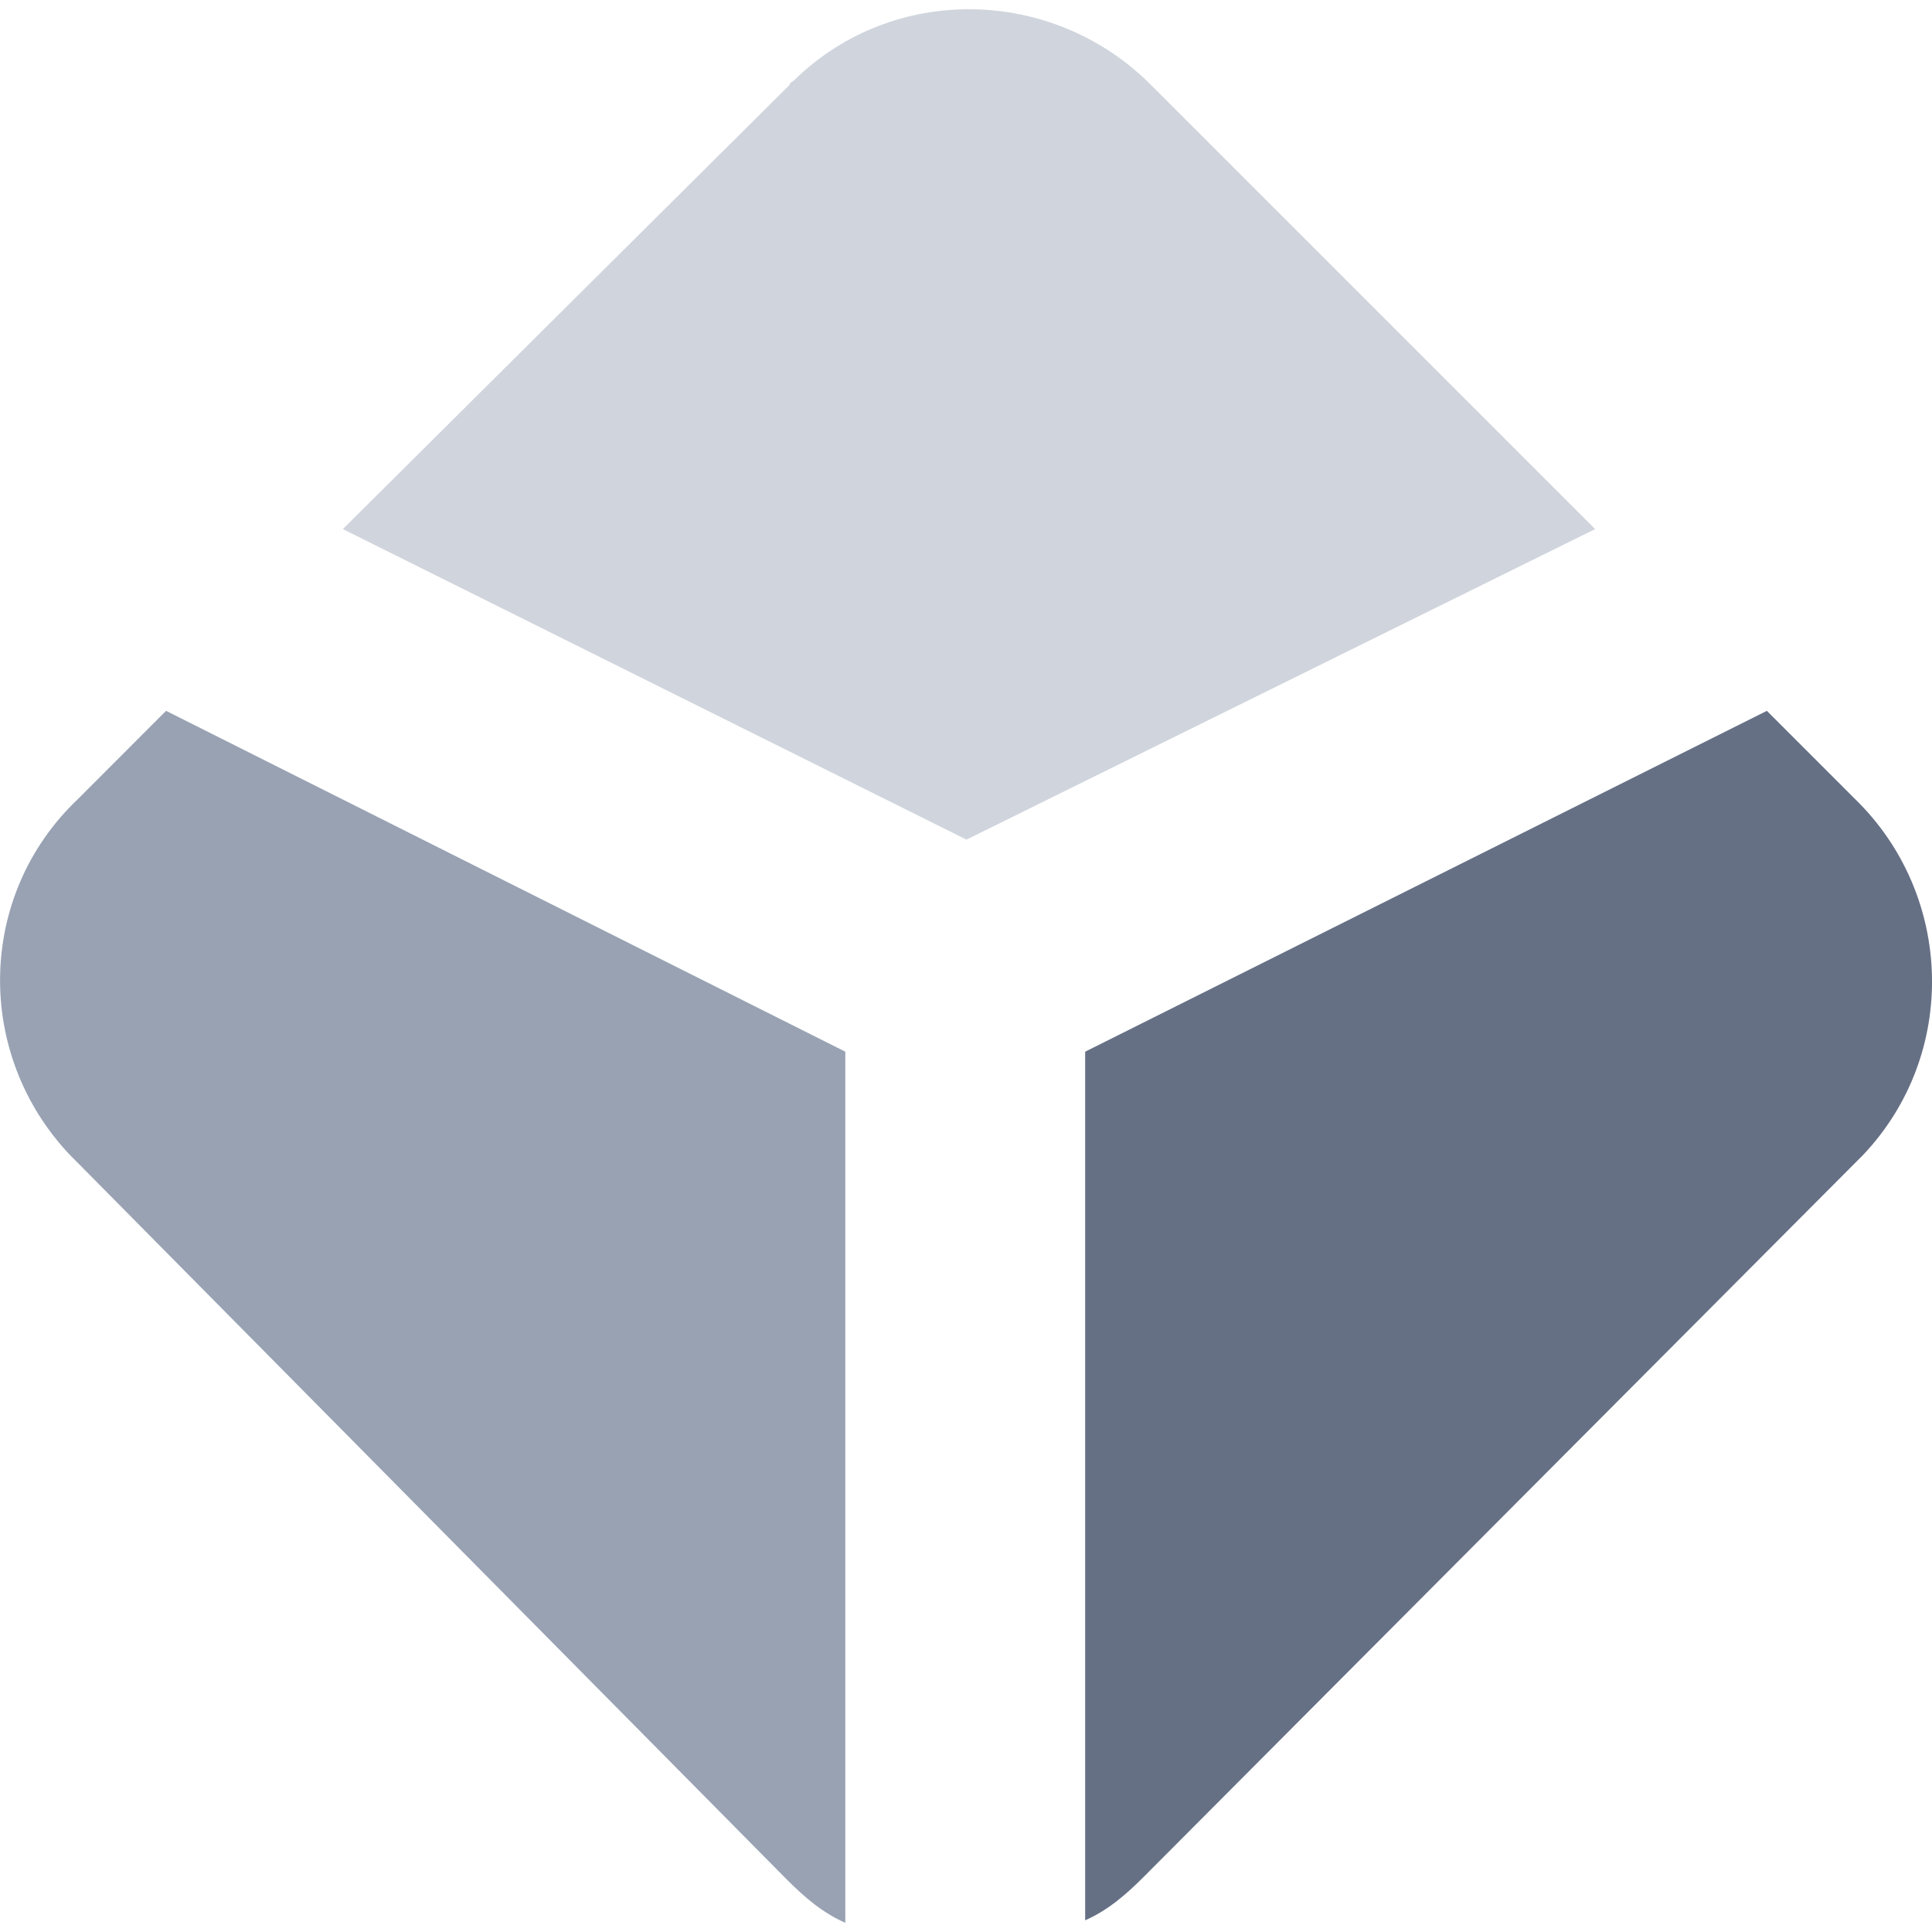 <svg width="40" height="40" viewBox="0 0 40 40" fill="none" xmlns="http://www.w3.org/2000/svg">
<g clip-path="url(#clip0_3498_328)">
<path d="M3.438 14.717L1.61 16.547C-0.482 18.534 -0.533 21.827 1.453 23.918C1.506 23.971 1.557 24.022 1.61 24.075L16.299 38.922C16.666 39.288 17.03 39.602 17.501 39.81V21.774L3.438 14.717Z" fill="#98A2B3"/>
<path d="M36.581 14.717L38.411 16.547C40.45 18.534 40.554 21.827 38.568 23.918C38.515 23.971 38.464 24.022 38.411 24.075L23.669 38.869C23.302 39.235 22.938 39.549 22.467 39.758V21.774L36.581 14.717Z" fill="#667085"/>
<path d="M33.026 10.954L23.826 1.754C21.787 -0.285 18.493 -0.338 16.454 1.65C16.402 1.702 16.351 1.702 16.351 1.754L7.098 10.954L20.01 17.384L33.026 10.954Z" fill="#D0D5DD"/>
</g>
<defs>
<clipPath id="clip0_3498_328">
<rect width="40" height="40" fill="white"/>
</clipPath>
</defs>
</svg>
